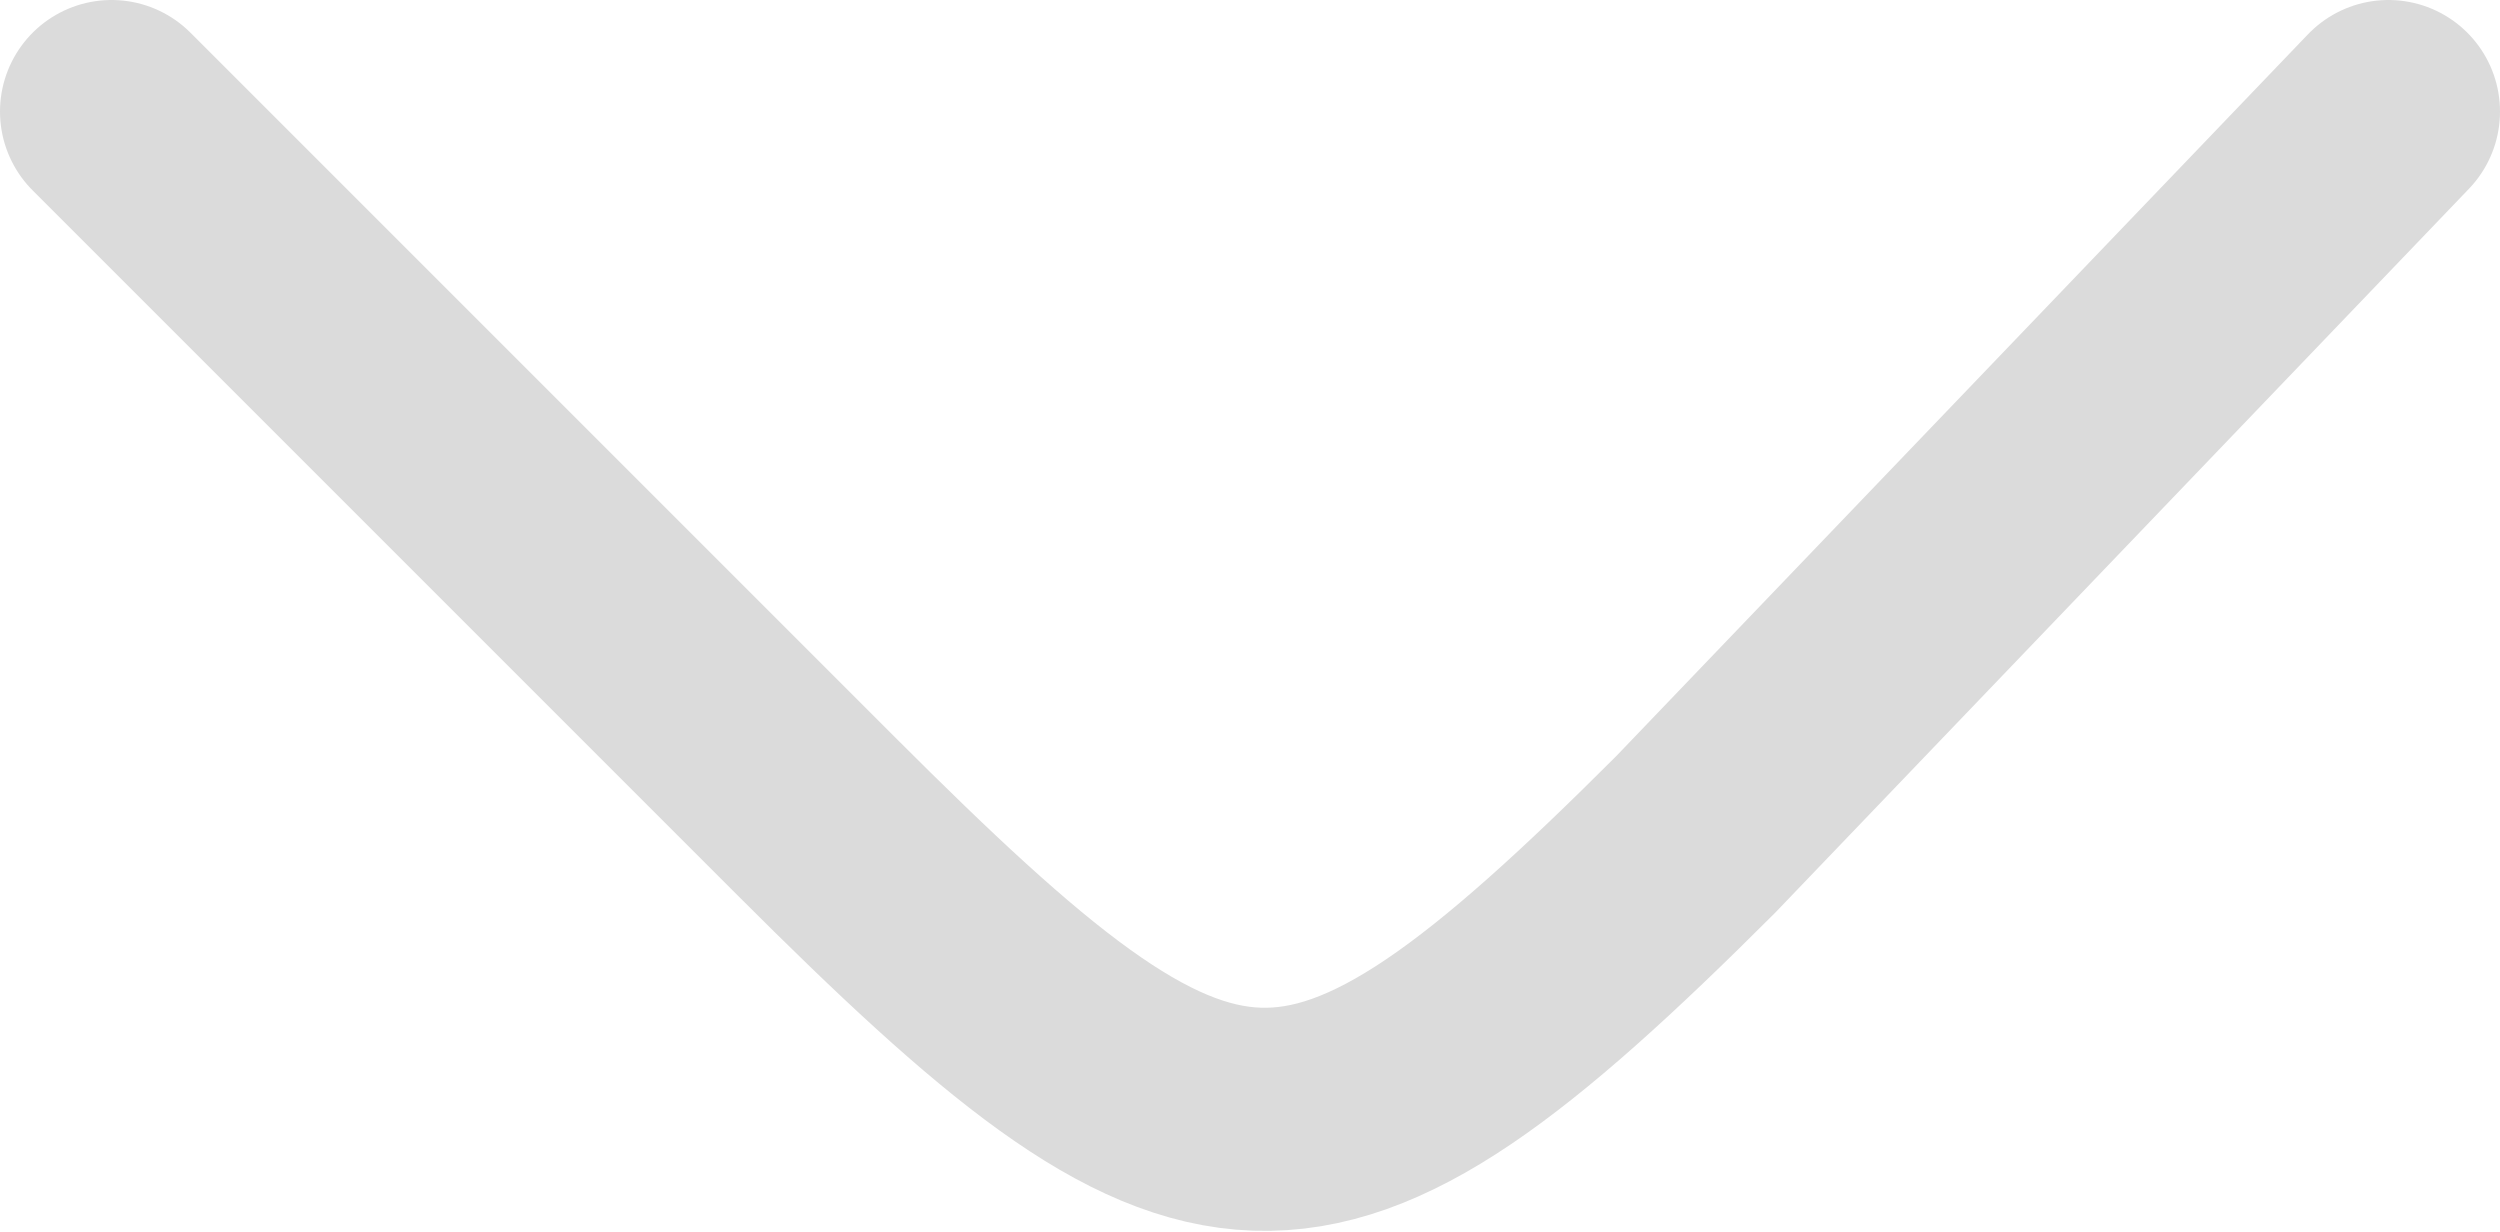 <svg xmlns="http://www.w3.org/2000/svg" viewBox="0 0 22.41 11.04"><path d="M21.41,1,15.2,7.48c-3.5,3.5-4.36,3.36-7.88-.16L1,1" fill="none" stroke="#dbdbdb" stroke-linecap="round" stroke-linejoin="round" stroke-width="2"/></svg>
